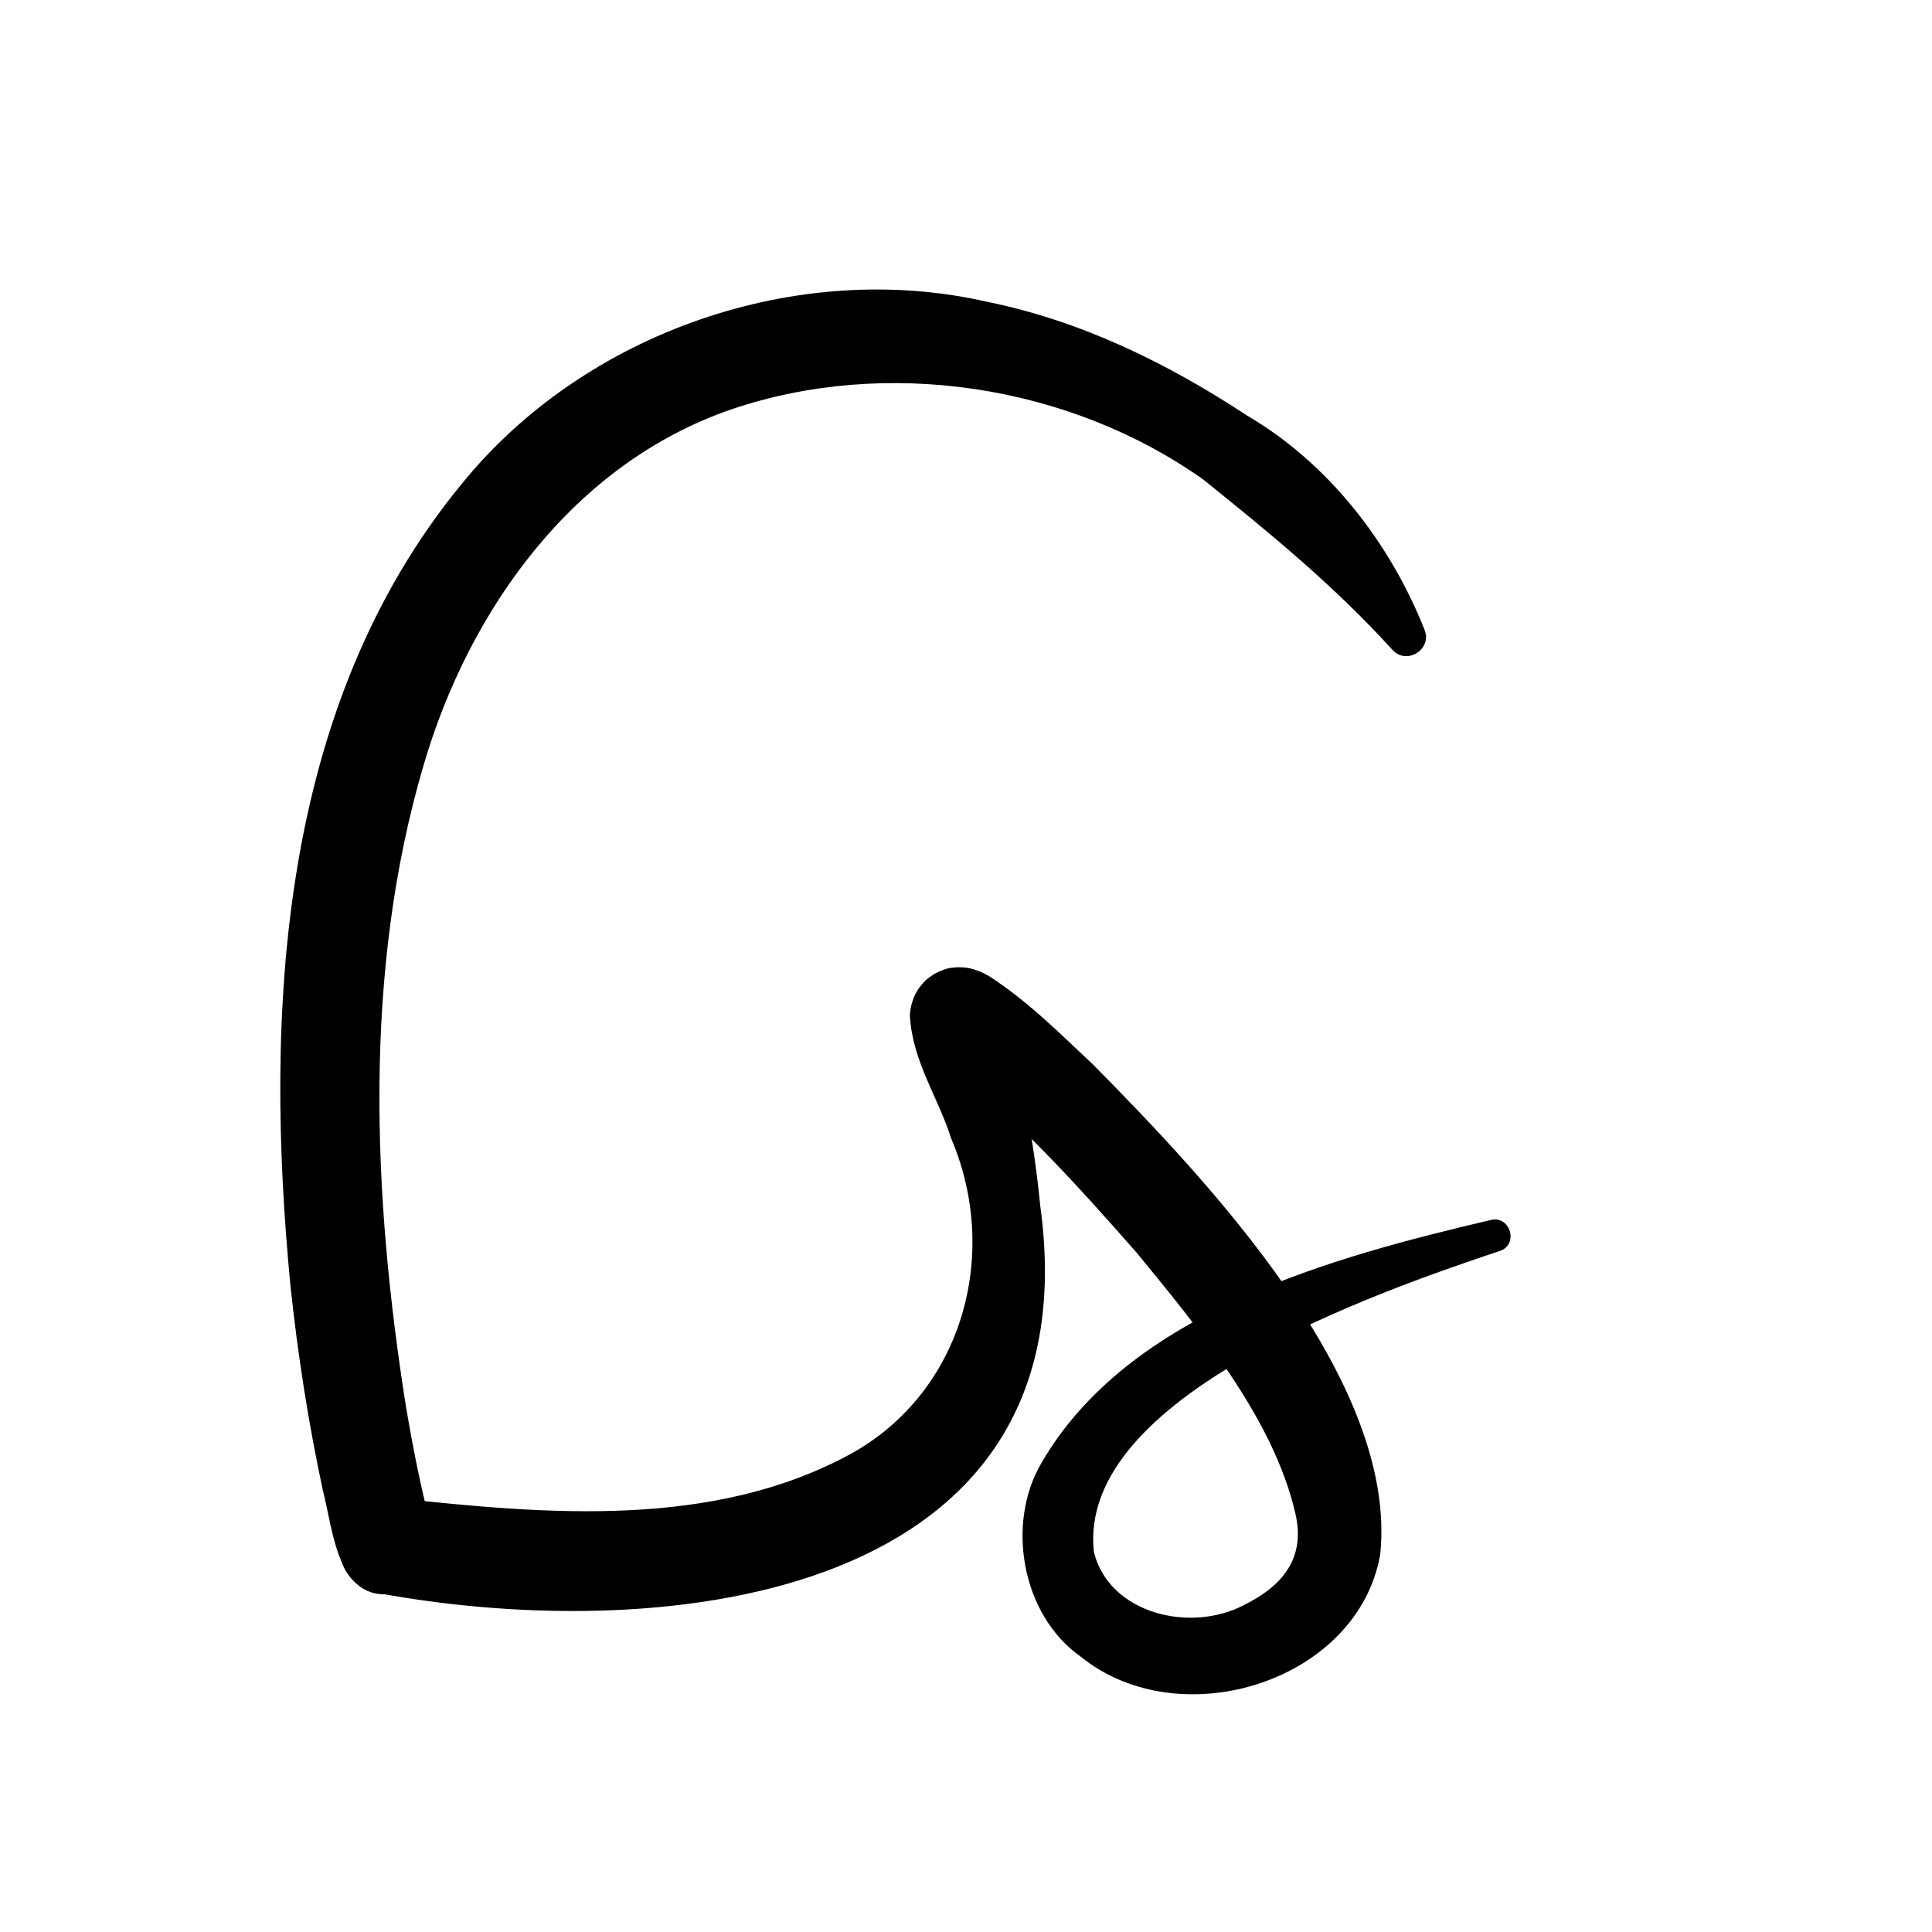<?xml version="1.0" encoding="UTF-8"?>
<svg id="a" data-name="레이어 1" xmlns="http://www.w3.org/2000/svg" width="100" height="100" viewBox="0 0 100 100">
  <path d="M20.354,77.525c8.02.878,16.558,1.6,23.663-2.262,5.773-3.178,7.796-10.303,5.206-16.363-.67-2.121-2.011-3.985-2.128-6.36.025-.442.18-1.041.528-1.47.175-.193.195-.325.819-.706.639-.306.819-.269,1.133-.301.437.003.546.036.827.109.537.177.62.265.797.354,2.057,1.339,3.647,2.956,5.384,4.581,5.861,5.94,15.781,16.358,14.857,25.35-1.158,6.598-10.364,9.45-15.496,5.295-3.071-2.156-3.885-6.896-2.042-10.024,4.521-7.826,15.079-10.662,23.285-12.587,1.004-.22,1.43,1.301.428,1.613-6.372,2.134-21.873,7.512-20.997,15.568.784,3.21,5.011,4.225,7.798,2.74,1.885-.936,3.19-2.357,2.631-4.728-1.122-4.887-4.972-9.546-8.229-13.513-3.106-3.535-6.393-7.166-10.113-10.038.161.08.589.233,1.007.208.291-.03.448.005,1.068-.287.601-.373.611-.484.773-.659.285-.378.441-.843.457-1.215.007-.321-.02-.31-.016-.319.876,3.123,1.513,6.477,1.848,9.895,2.807,20.306-19.275,22.798-34.195,20.067-3.184-.585-2.536-5.28.707-4.95h0Z" stroke-width="0"/>
  <path d="M72.071,33.634c-3.022-3.327-6.339-6.037-9.794-8.817-6.958-4.925-16.433-6.342-24.42-3.629-8.148,2.799-13.567,10.323-15.942,18.452-3.132,10.658-2.63,22.24-.903,33.163.361,2.116.808,4.451,1.376,6.452.431,1.336-.328,2.775-1.678,3.167-3.254.778-3.436-3.131-3.995-5.264-.748-3.481-1.294-6.992-1.673-10.529-1.379-14.169-.633-30.03,8.842-41.564,6.359-7.864,17.402-11.695,27.235-9.439,4.89.996,9.36,3.205,13.433,5.886,4.217,2.471,7.408,6.6,9.189,11.102.39,1.019-.958,1.828-1.67,1.019h0Z" stroke-width="0"/>
</svg>